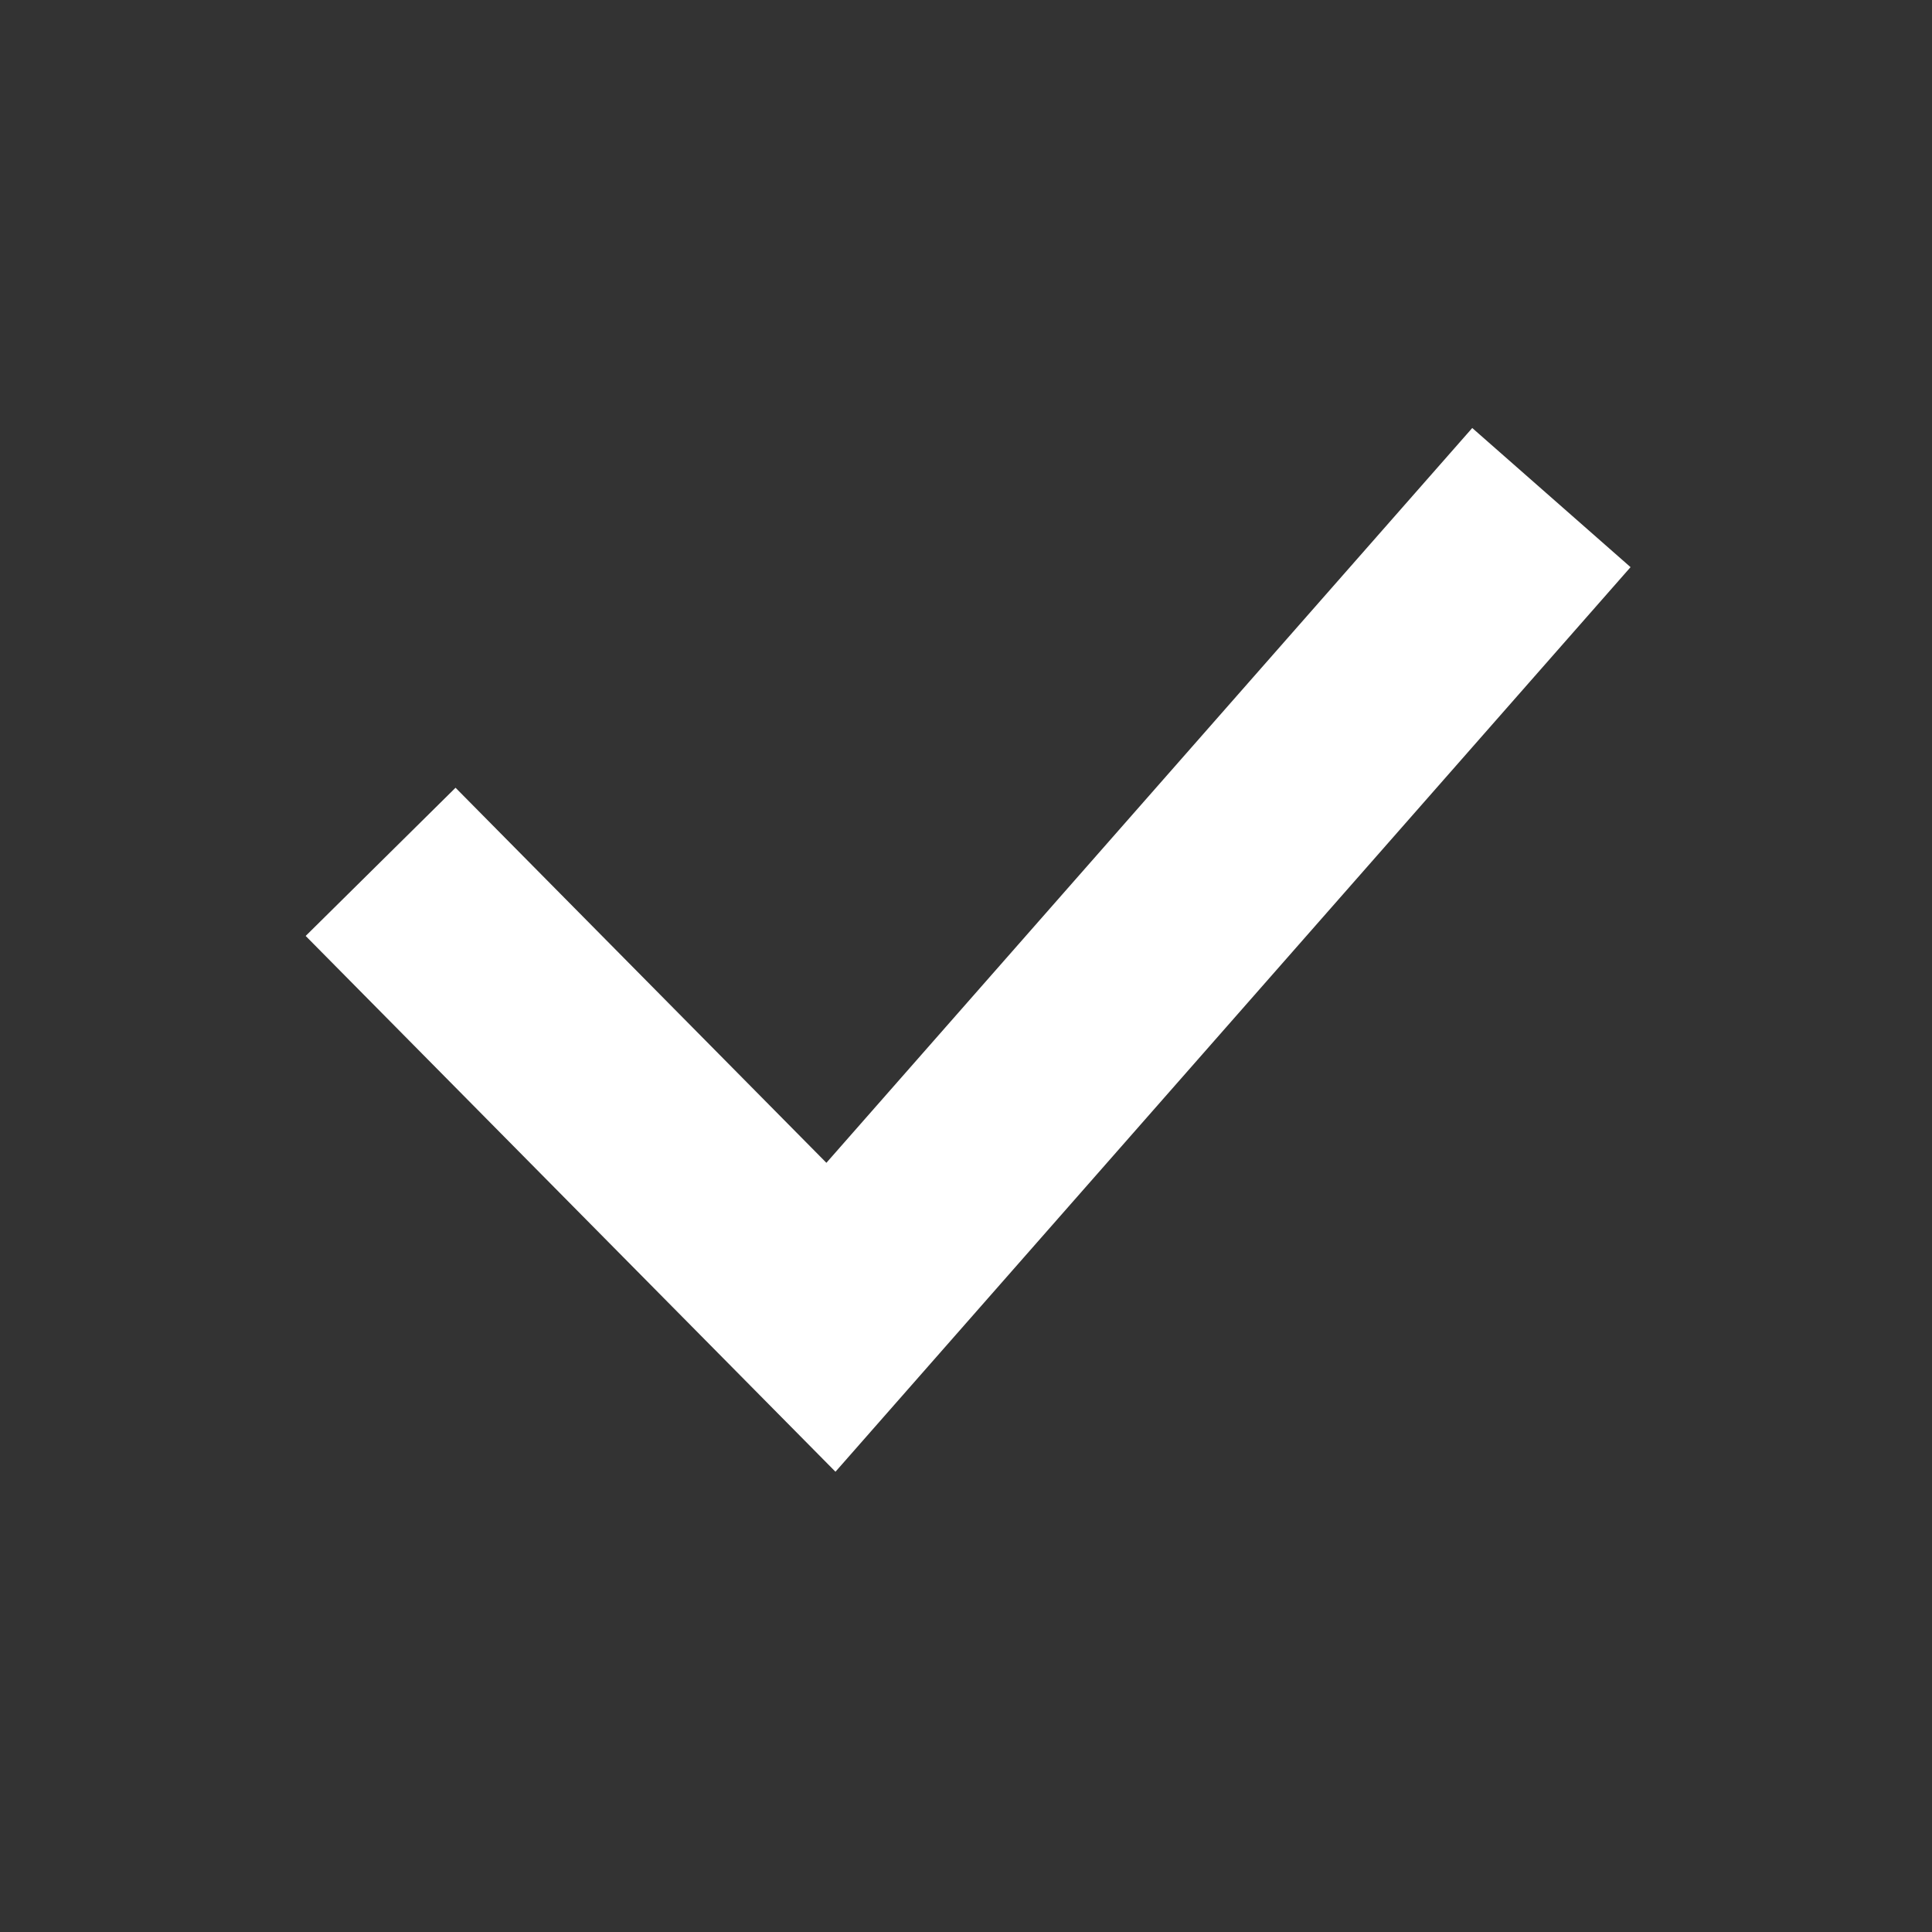 <svg width="11" height="11" viewBox="0 0 11 11" fill="none" xmlns="http://www.w3.org/2000/svg">
<rect x="0" y="0" width="11" height="11" fill="#333333" stroke="none"/>
<path d="M2.167 4.907L4.731 7.5L8.833 2.833" stroke="white" stroke-width="1.2"/>
</svg>
